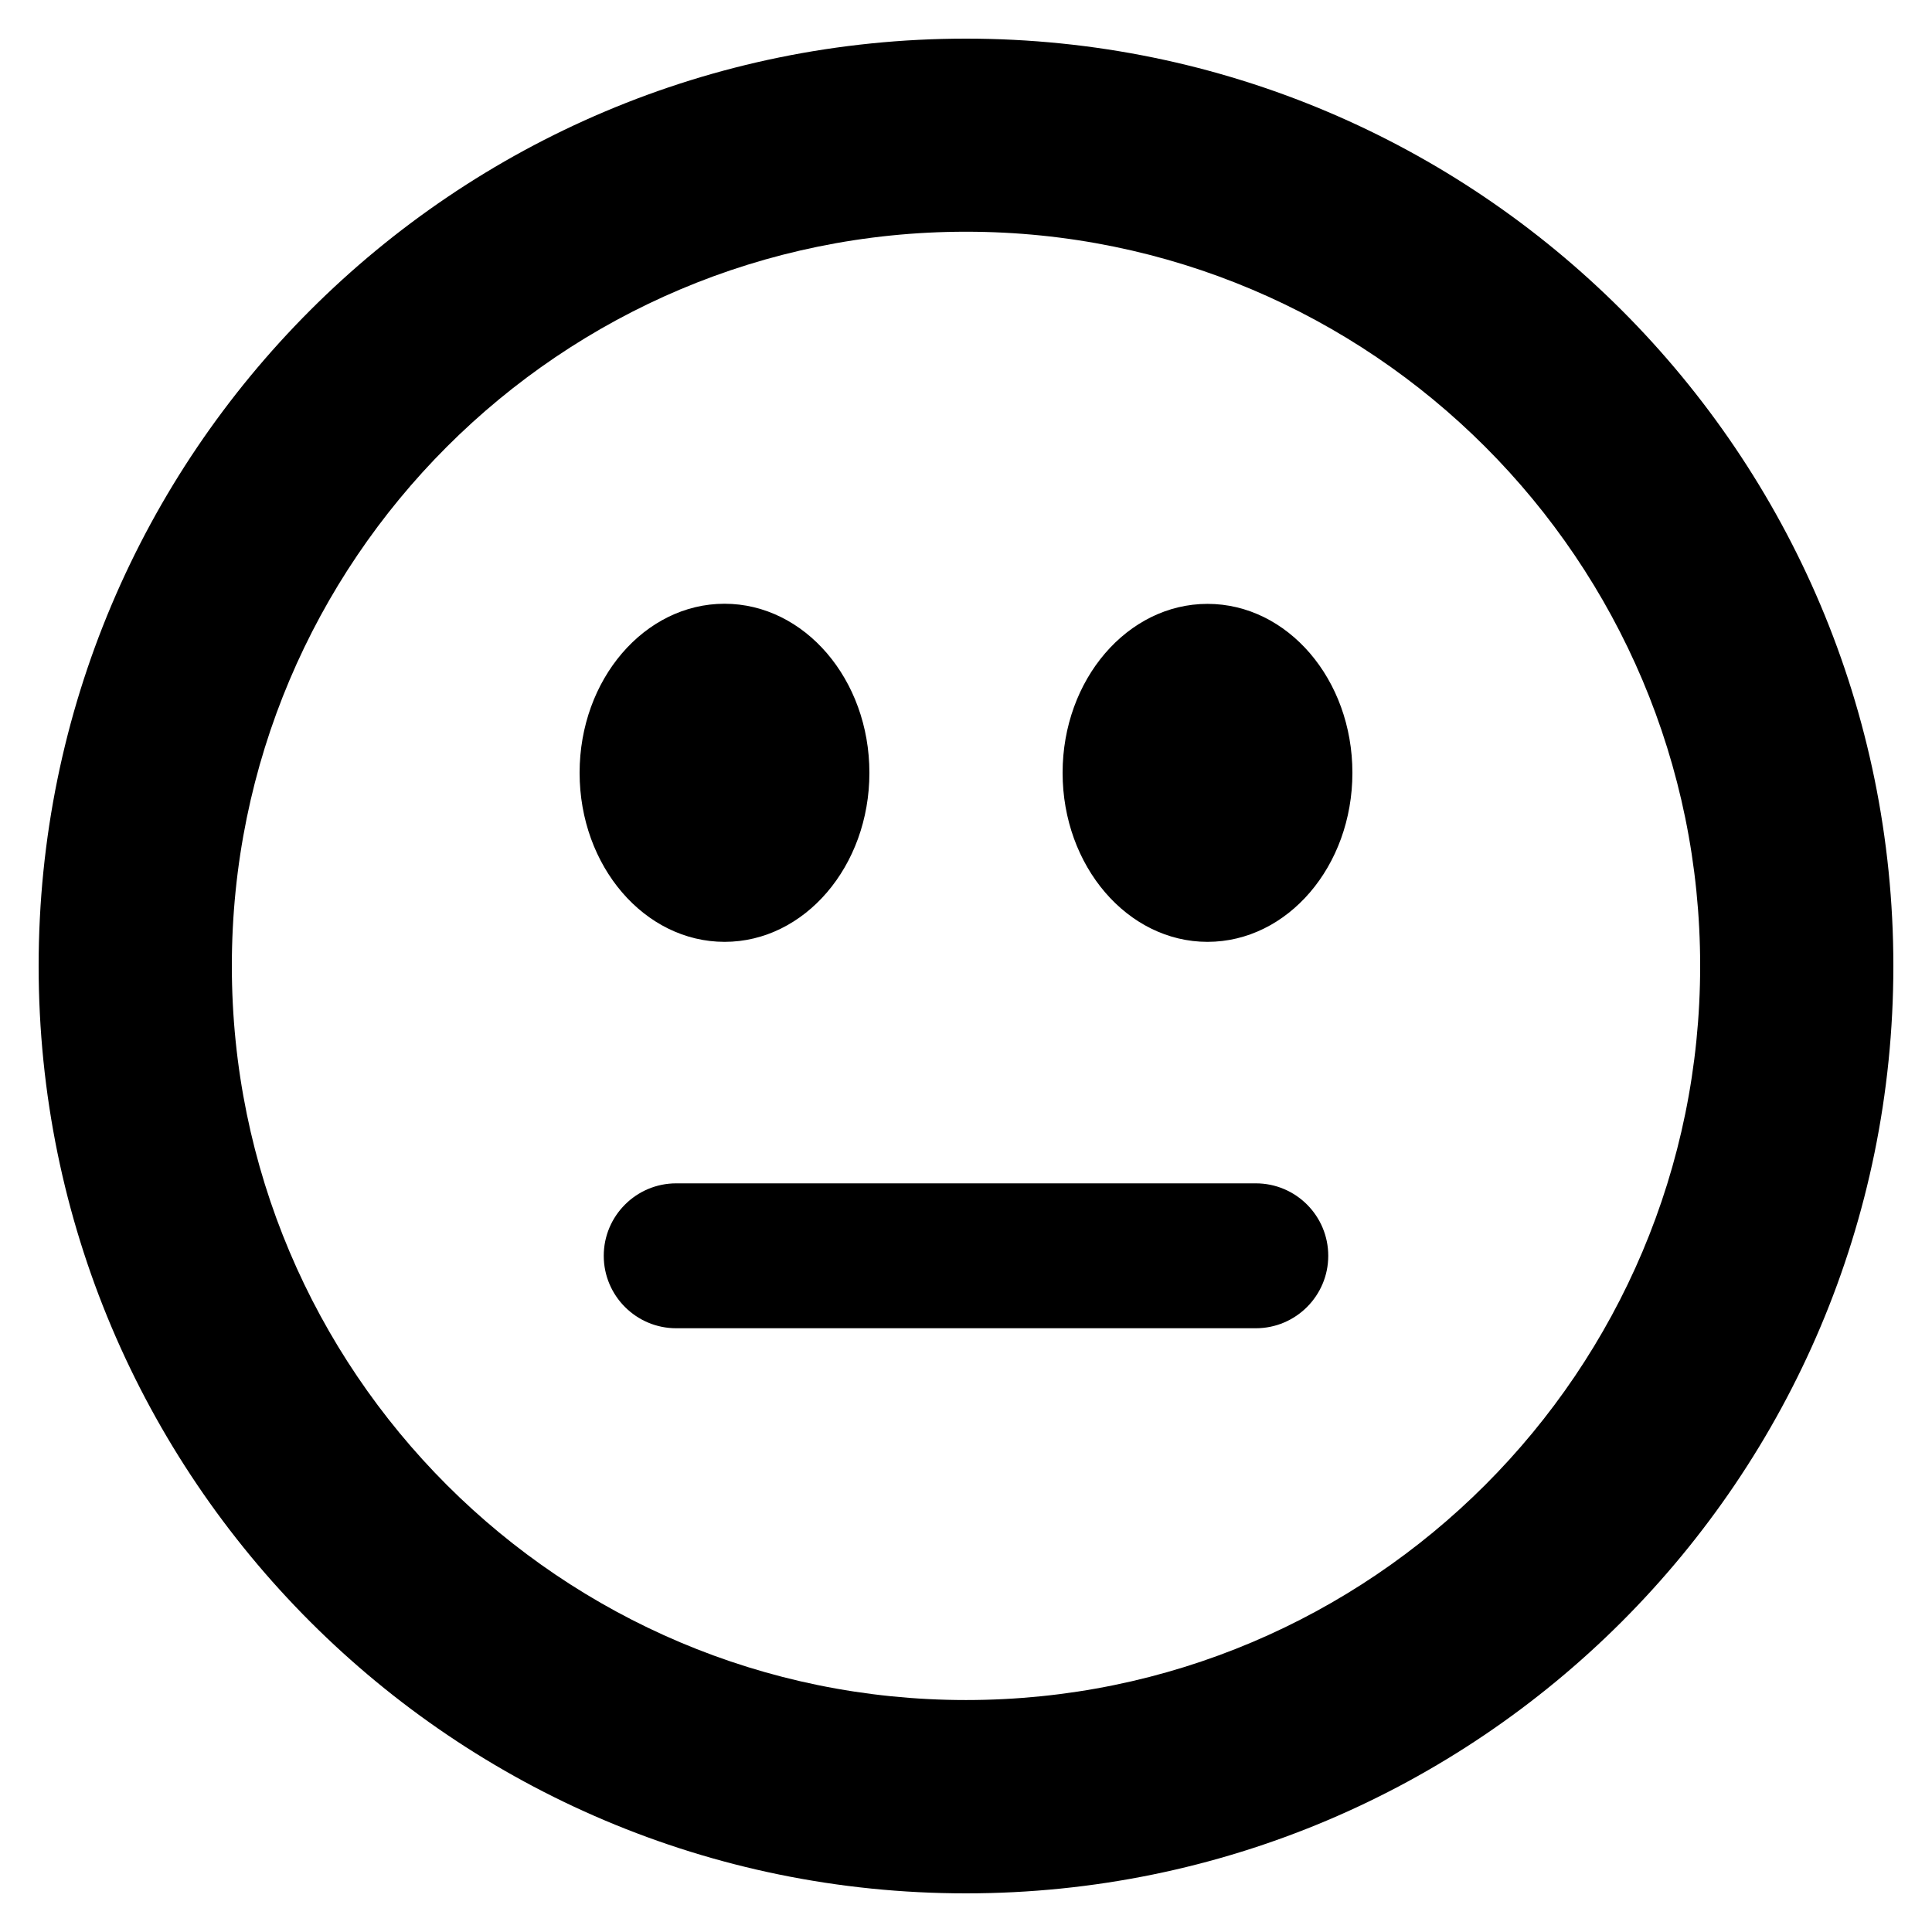 <?xml version="1.0" encoding="utf-8"?>
<!-- Generated by IcoMoon.io -->
<!DOCTYPE svg PUBLIC "-//W3C//DTD SVG 1.1//EN" "http://www.w3.org/Graphics/SVG/1.1/DTD/svg11.dtd">
<svg version="1.1" xmlns="http://www.w3.org/2000/svg" xmlns:xlink="http://www.w3.org/1999/xlink" width="16" height="16" viewBox="0 0 16 16">
<path d="M8 0.32c-4.242 0-7.68 3.438-7.68 7.68s3.438 7.68 7.68 7.68c4.241 0 7.68-3.438 7.68-7.681 0-4.241-3.439-7.679-7.68-7.679zM8 14.079c-3.358 0-6.080-2.722-6.080-6.080s2.722-6.080 6.080-6.080c3.358 0 6.080 2.722 6.080 6.080s-2.722 6.080-6.080 6.080zM10 5.001c-0.662 0-1.2 0.626-1.2 1.399s0.538 1.4 1.2 1.4c0.663 0 1.2-0.626 1.2-1.4s-0.537-1.399-1.2-1.399zM6.001 7.8c0.662 0 1.199-0.626 1.199-1.4s-0.538-1.4-1.2-1.4c-0.662 0-1.2 0.626-1.2 1.4s0.538 1.4 1.201 1.4zM10.4 9.8h-4.8c-0.331 0-0.6 0.269-0.6 0.6s0.269 0.6 0.6 0.6h4.8c0.331 0 0.6-0.269 0.6-0.6s-0.268-0.6-0.6-0.6z"></path>
</svg>
